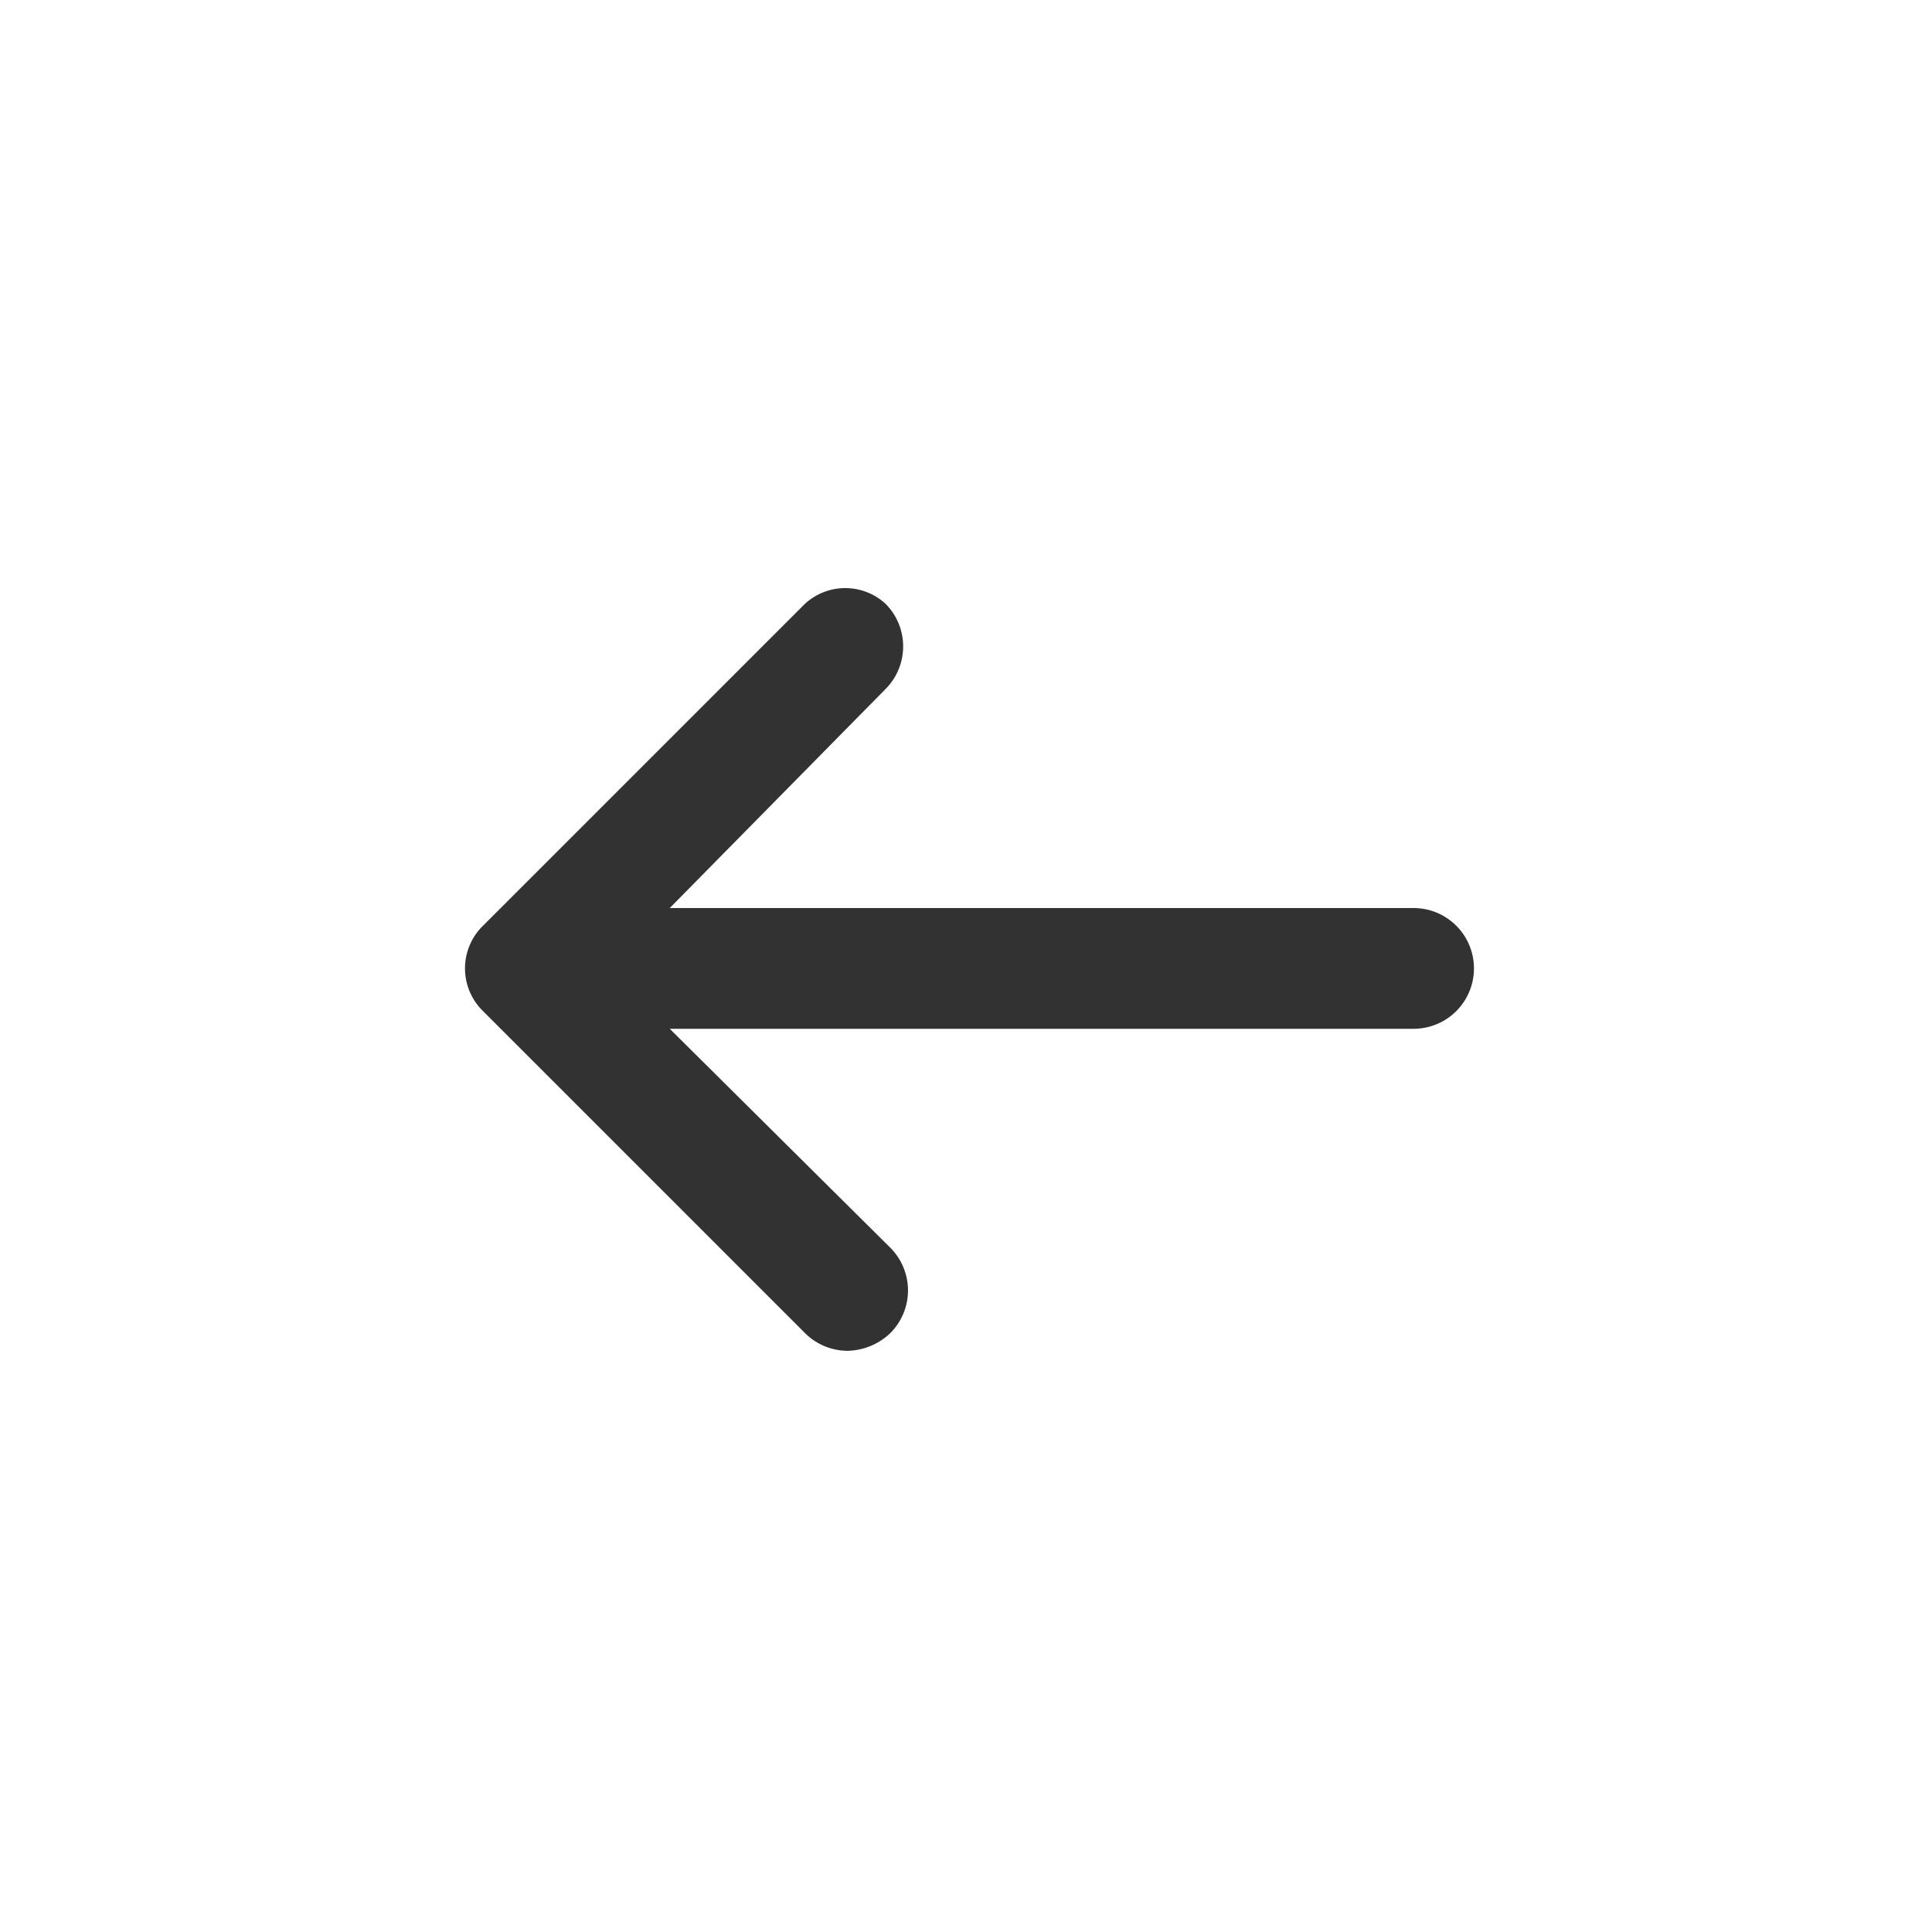 <svg xmlns="http://www.w3.org/2000/svg" viewBox="0 0 24 24"><defs><style>.cls-1{fill:#323232;fill-rule:evenodd;}.cls-2{fill:none;}</style></defs><g id="Layer_2" data-name="Layer 2"><g id="Icons"><path class="cls-1" d="M17.56,11.28H8.32L11,8.56A.75.75,0,0,0,11,7.5.74.74,0,0,0,10,7.5l-4,4a.74.74,0,0,0,0,1.06l4,4a.75.75,0,0,0,.53.22.79.79,0,0,0,.53-.22.75.75,0,0,0,0-1.06L8.32,12.78h9.24a.75.75,0,0,0,0-1.5Z"/><rect class="cls-2" width="24" height="24"/></g></g></svg>